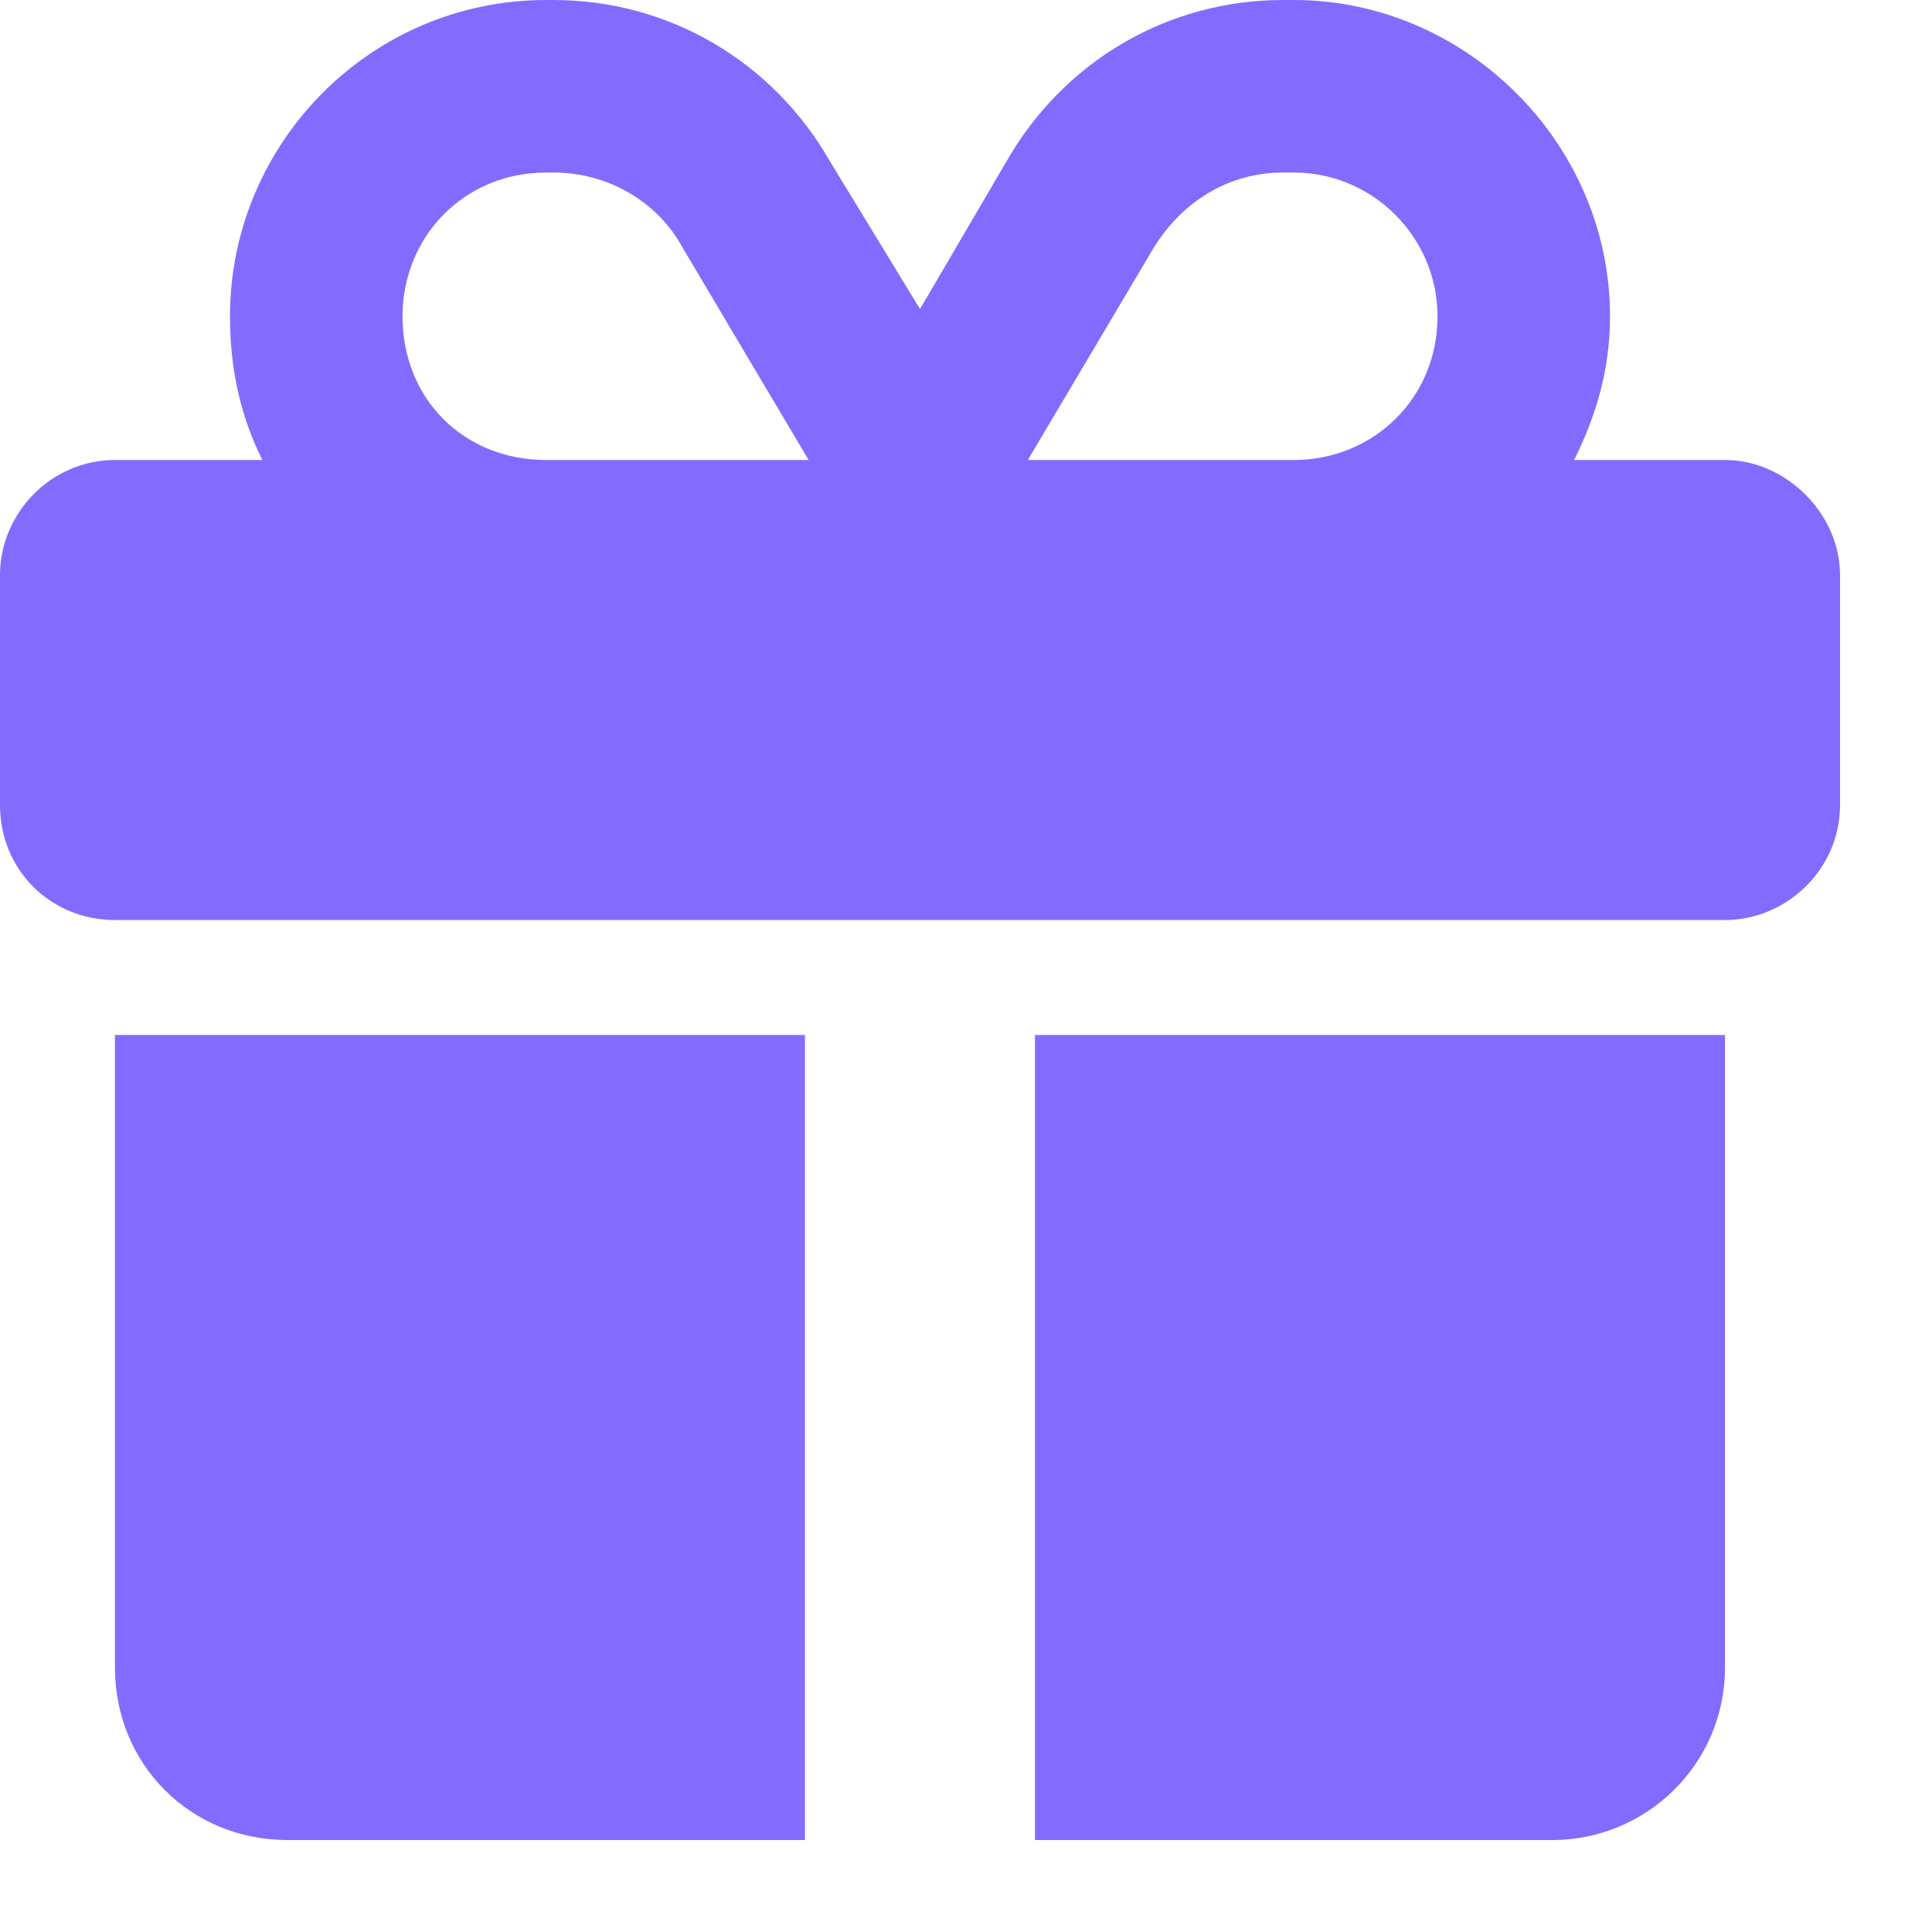 <svg width="20" height="20" viewBox="0 0 20 20" fill="none" xmlns="http://www.w3.org/2000/svg">
<path d="M7.068 2.567C6.808 2.083 6.287 1.786 5.729 1.786H5.655C4.799 1.786 4.167 2.455 4.167 3.274C4.167 4.129 4.799 4.762 5.655 4.762H8.333H8.371L7.068 2.567ZM2.381 3.274C2.381 1.488 3.832 0 5.655 0H5.729C6.92 0 7.999 0.632 8.594 1.674L9.524 3.199L10.417 1.674C11.012 0.632 12.091 0 13.281 0H13.393C15.179 0 16.667 1.488 16.667 3.274C16.667 3.832 16.518 4.315 16.295 4.762H17.857C18.49 4.762 19.048 5.32 19.048 5.952V8.333C19.048 9.003 18.49 9.524 17.857 9.524H1.19C0.521 9.524 0 9.003 0 8.333V5.952C0 5.32 0.521 4.762 1.19 4.762H2.716C2.493 4.315 2.381 3.832 2.381 3.274ZM14.881 3.274C14.881 2.455 14.211 1.786 13.393 1.786H13.281C12.723 1.786 12.24 2.083 11.942 2.567L10.64 4.762H10.714H13.393C14.211 4.762 14.881 4.129 14.881 3.274ZM1.19 10.714H8.333V19.048H2.976C1.972 19.048 1.19 18.266 1.19 17.262V10.714ZM10.714 19.048V10.714H17.857V17.262C17.857 18.266 17.039 19.048 16.071 19.048H10.714Z" fill="#846BFF"/>
</svg>
